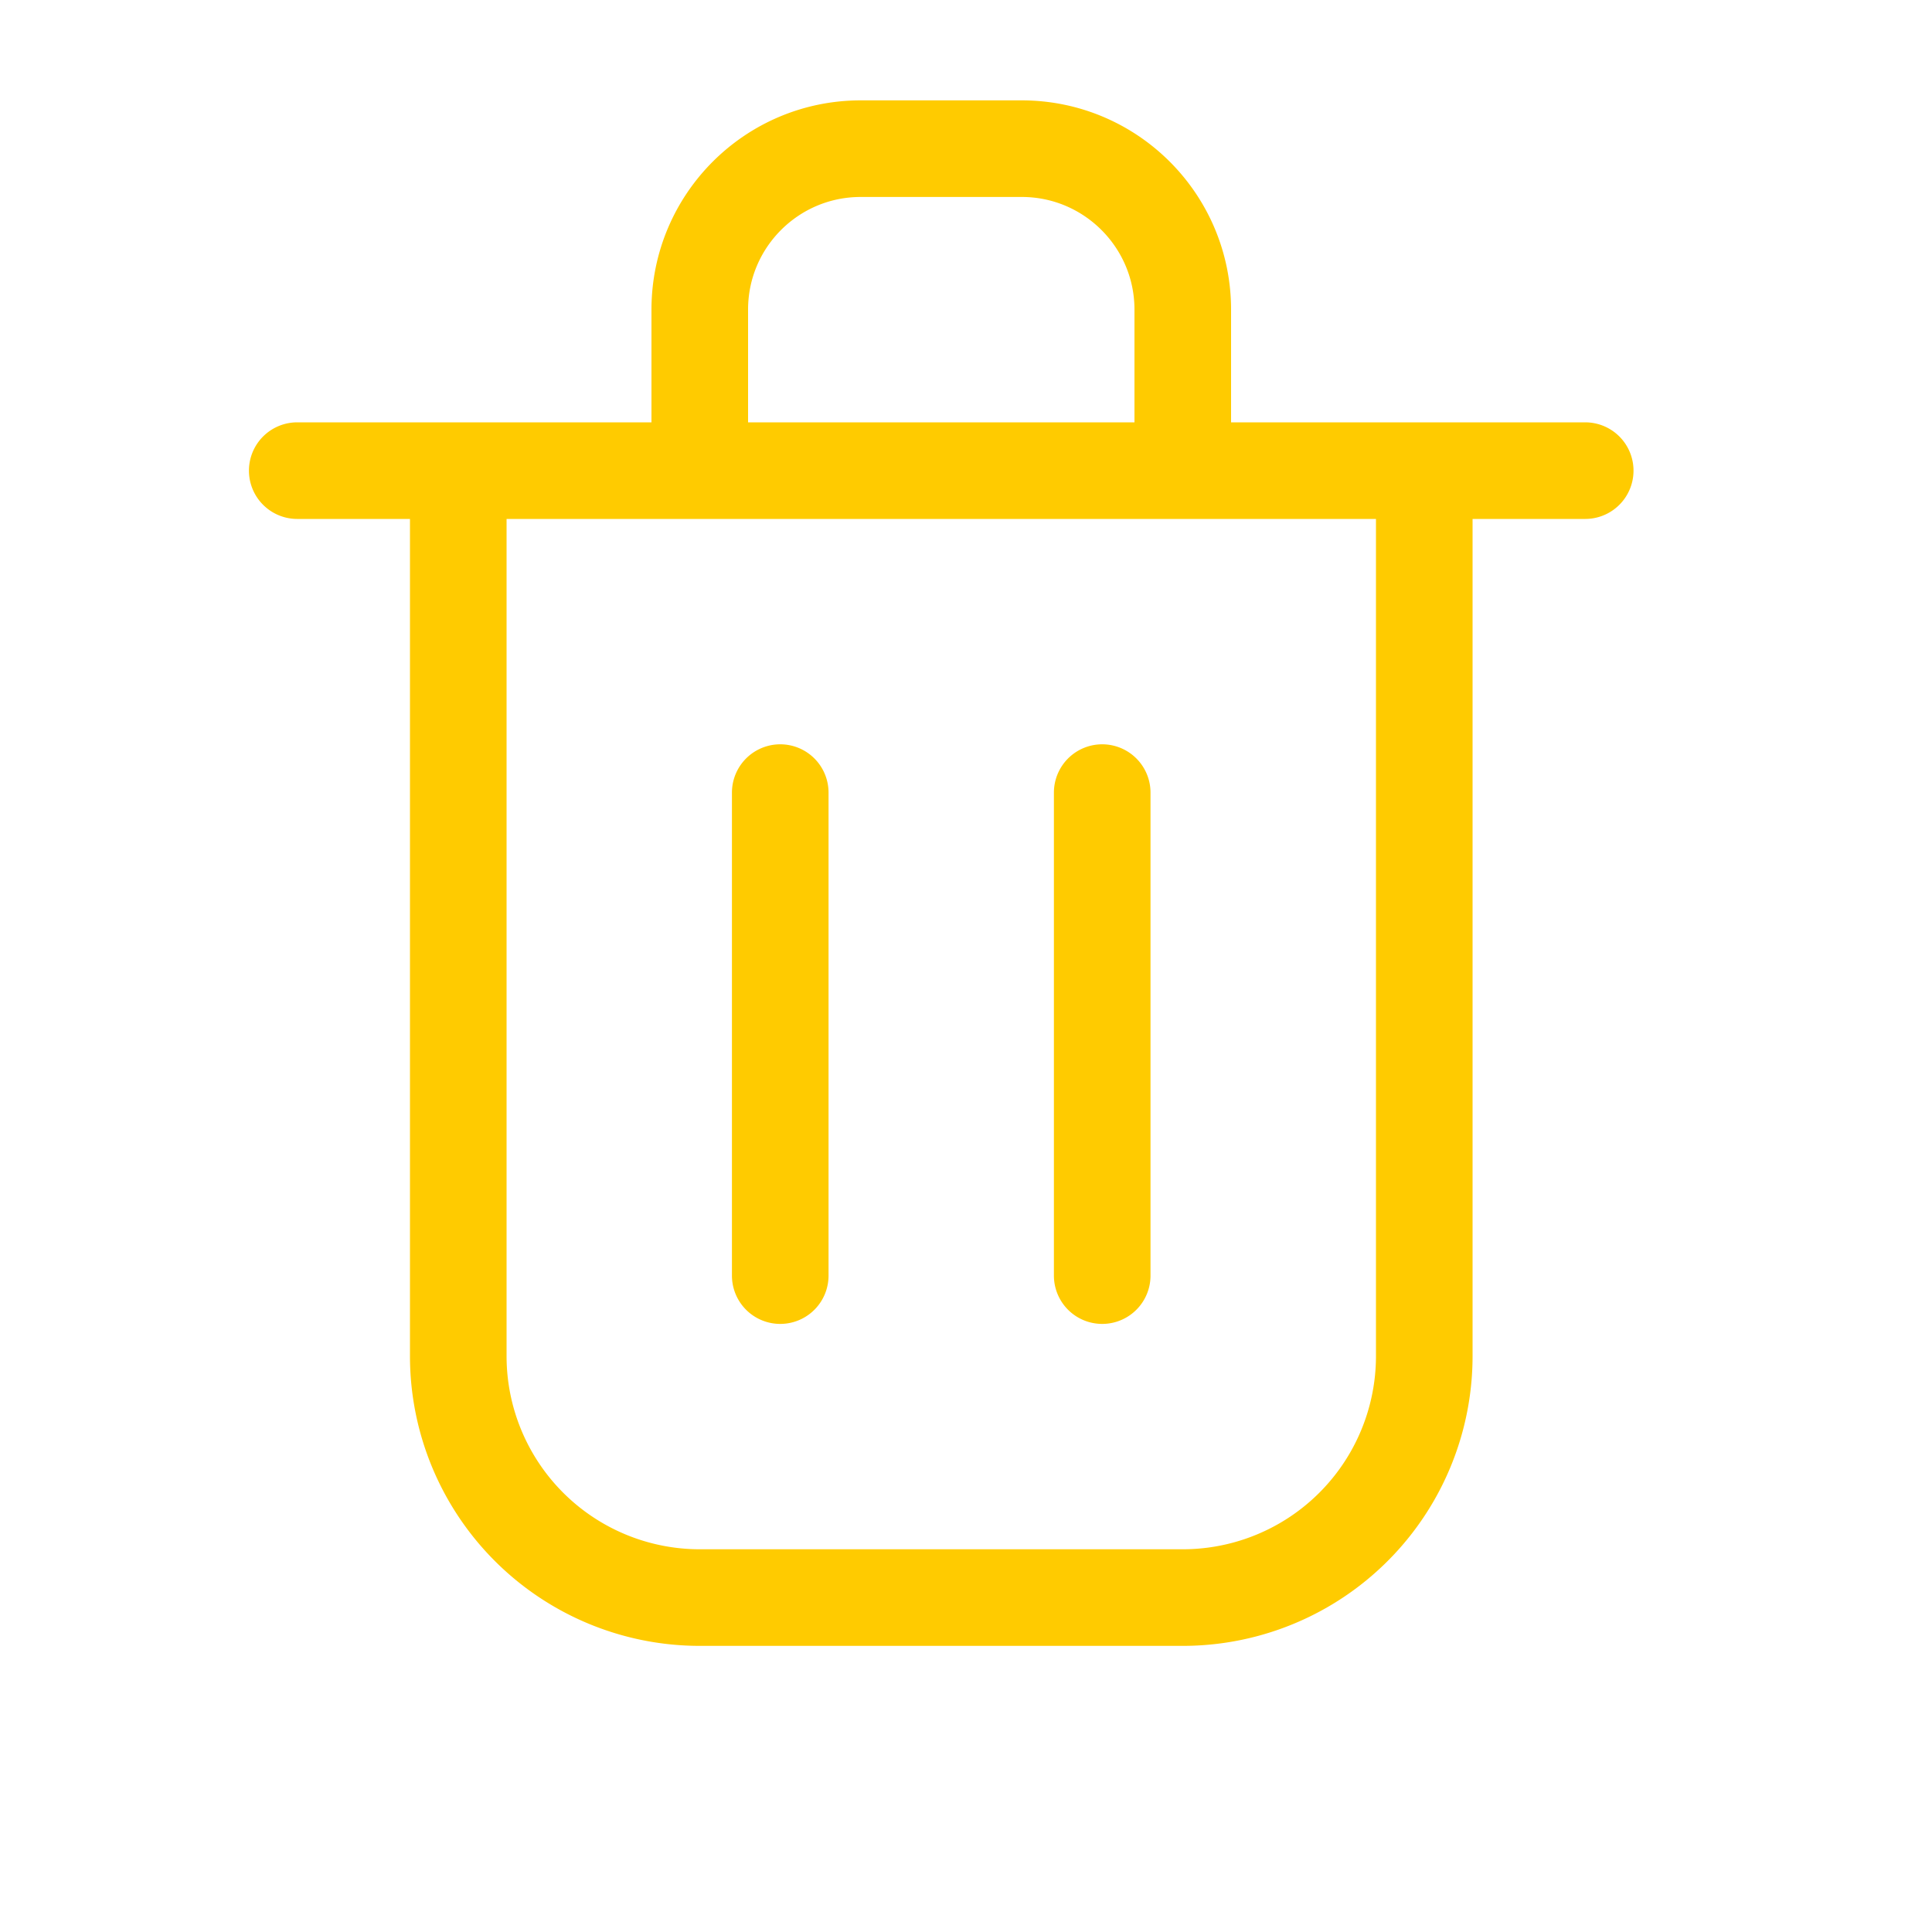<svg width="20" height="20" fill="none" xmlns="http://www.w3.org/2000/svg"><path d="M8.077 8.205v5m3.333-5v5M3.077 4.872H16.41m-11.666 0h10v9.166a2.5 2.5 0 01-2.5 2.5h-5a2.5 2.5 0 01-2.5-2.5V4.873zm2.5-1.667c0-.92.746-1.666 1.666-1.666h1.667c.92 0 1.667.746 1.667 1.666v1.667h-5V3.205z" stroke="#FFCB00" stroke-linecap="round" stroke-linejoin="round"/></svg>